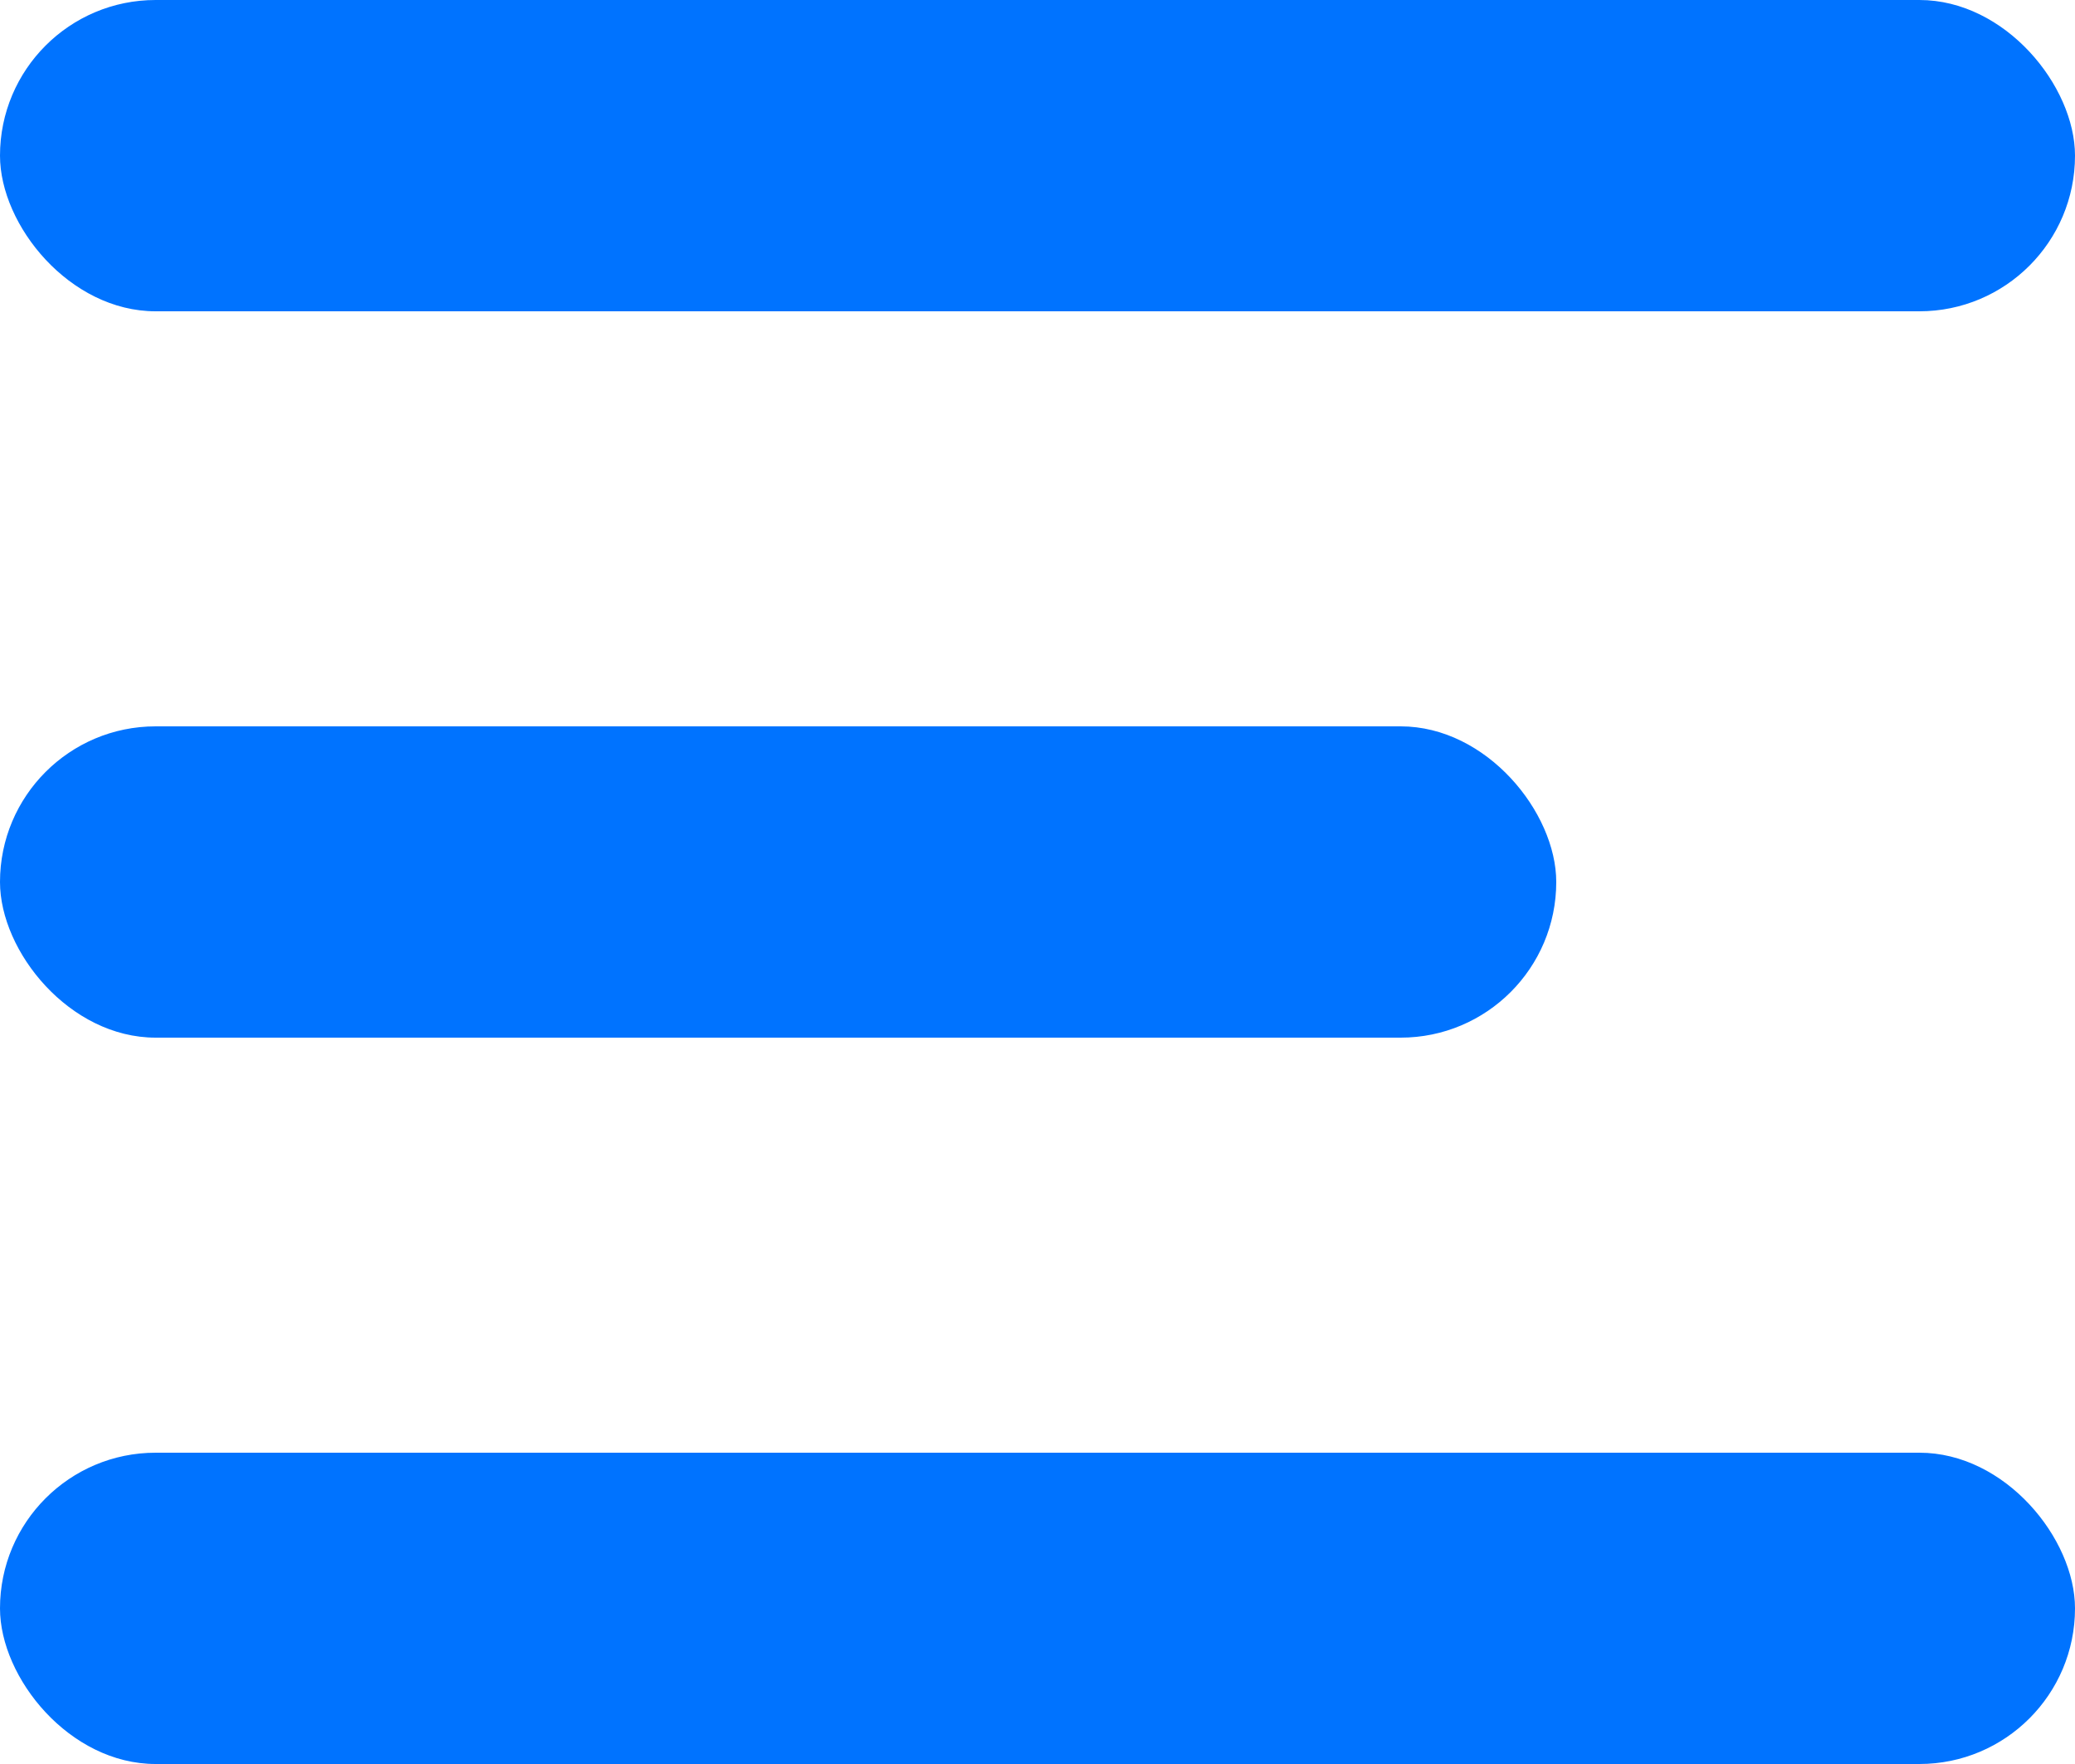 <svg xmlns="http://www.w3.org/2000/svg" width="20" height="17" viewBox="0 0 20 17">
  <g id="Grupo_7" data-name="Grupo 7" transform="translate(-19 -21)">
    <rect id="Retângulo_7" data-name="Retângulo 7" width="20" height="3" rx="1.5" transform="translate(19 21)" fill="#0073ff"/>
    <rect id="Retângulo_8" data-name="Retângulo 8" width="15" height="3" rx="1.5" transform="translate(19 28)" fill="#0073ff"/>
    <rect id="Retângulo_9" data-name="Retângulo 9" width="20" height="3" rx="1.5" transform="translate(19 35)" fill="#0073ff"/>
  </g>
</svg>

